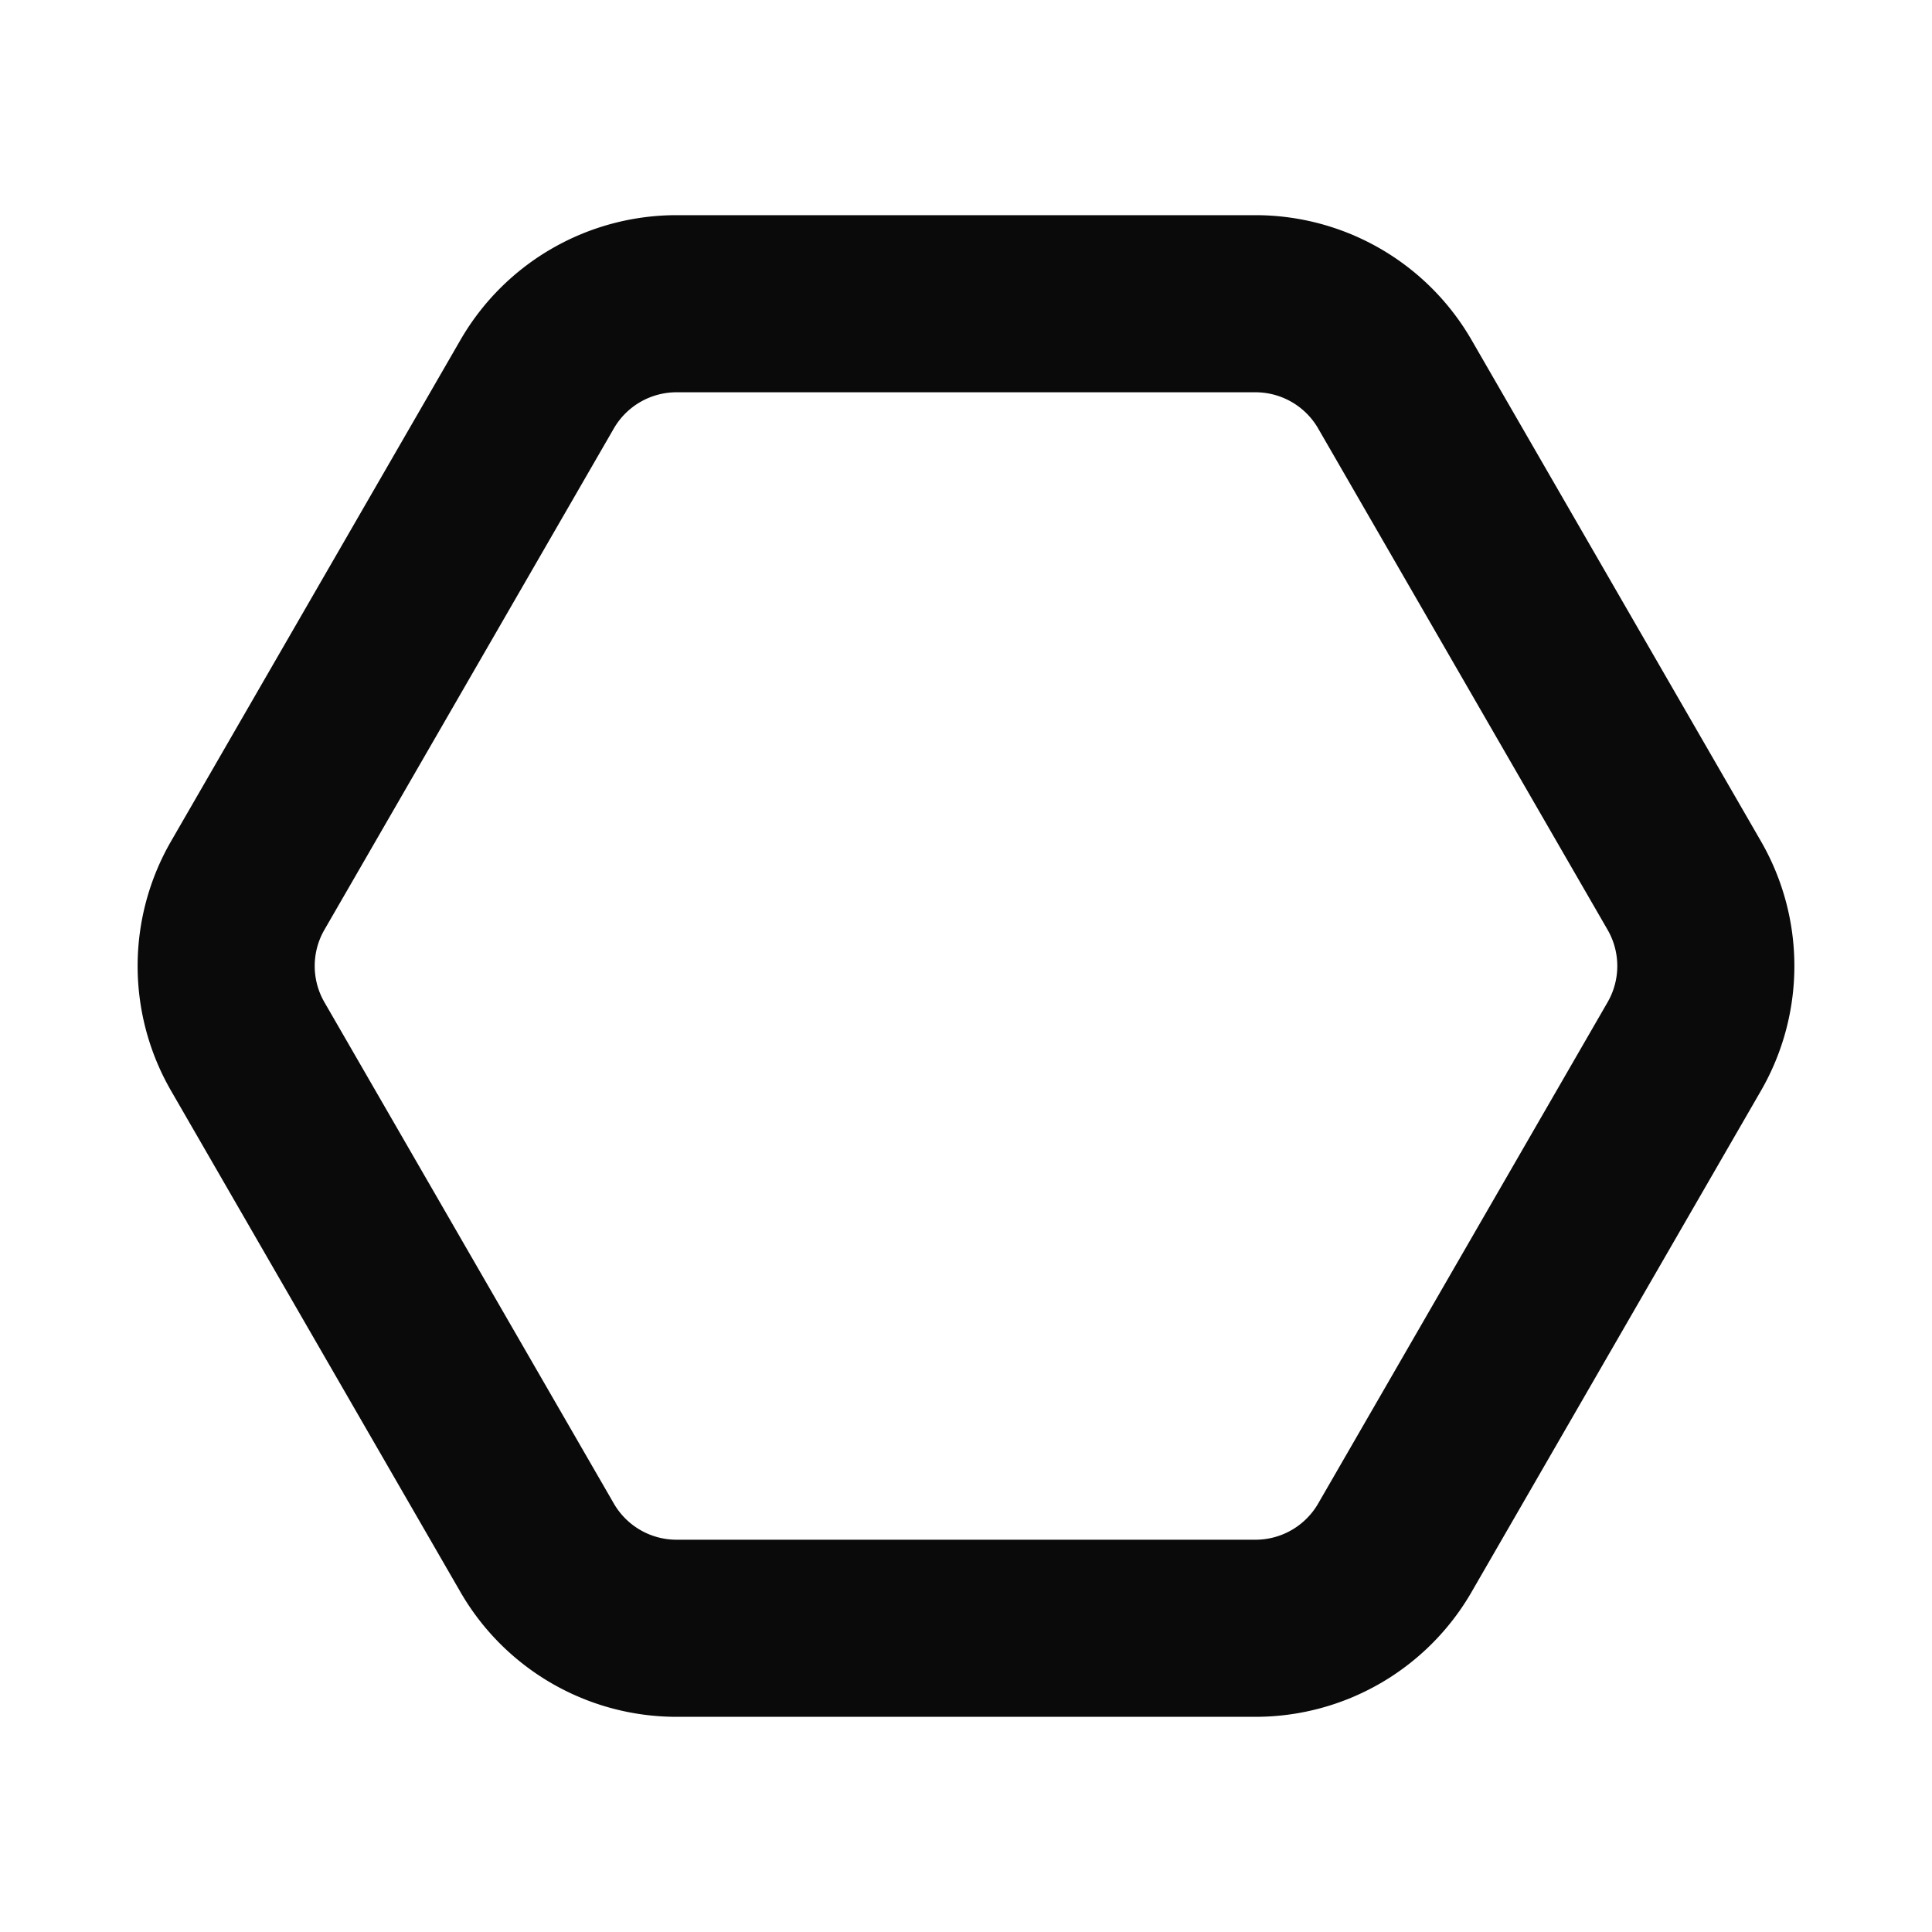 <svg xmlns="http://www.w3.org/2000/svg" width="24" height="24" fill="none" viewBox="0 0 24 24"><path fill="#0A0A0B" fill-rule="evenodd" d="M21.875 10.45a3.1 3.1 0 0 1 0 3.1l-3.595 6.227a3.1 3.1 0 0 1-2.685 1.55h-7.19a3.1 3.1 0 0 1-2.685-1.55L2.125 13.55a3.1 3.1 0 0 1 0-3.1L5.72 4.223a3.1 3.1 0 0 1 2.685-1.55h7.19a3.1 3.1 0 0 1 2.685 1.55l3.595 6.227Zm-1.905 2a.9.9 0 0 0 0-.9l-3.595-6.227a.9.9 0 0 0-.78-.45h-7.19a.9.9 0 0 0-.78.45L4.03 11.55a.9.9 0 0 0 0 .9l3.595 6.227a.9.9 0 0 0 .78.45h7.19a.9.9 0 0 0 .78-.45l3.595-6.227Z" clip-rule="evenodd"/></svg>